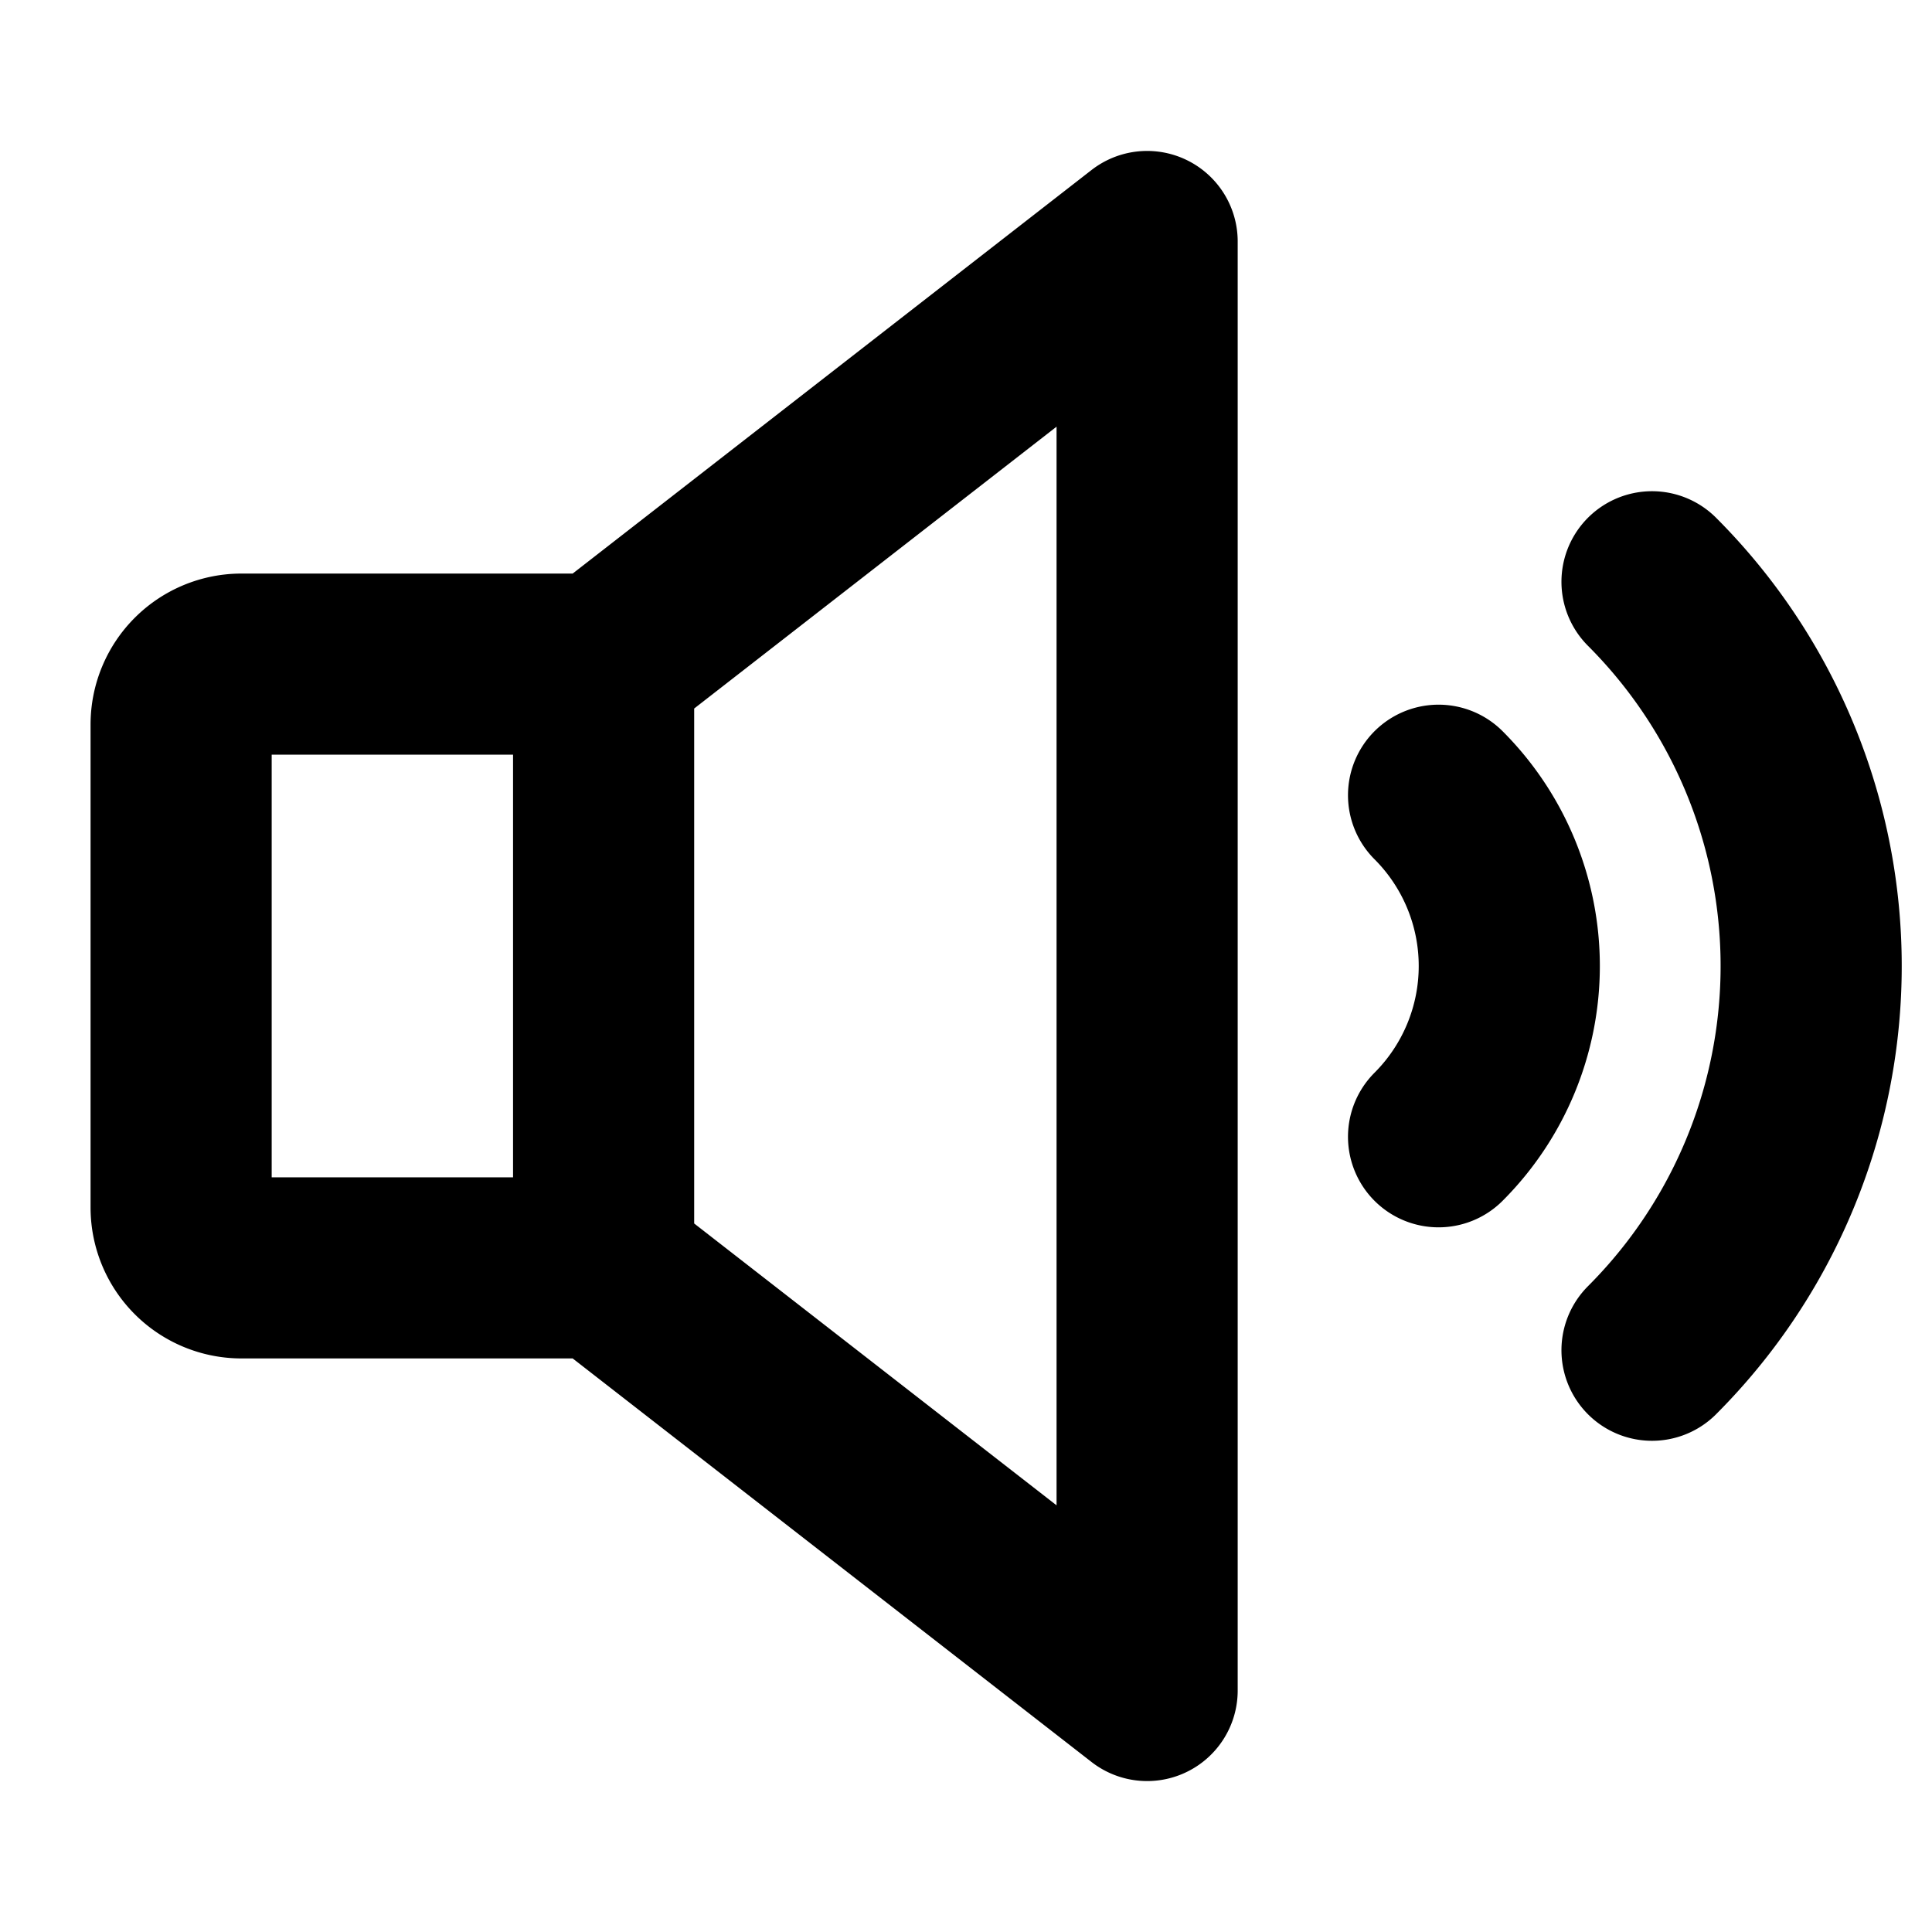 <svg xmlns="http://www.w3.org/2000/svg" viewBox="0 0 256 256" width="20" height="20"><path fill="none" d="M0 0h256v256H0z"/><path d="M218.9 77.088a72 72 0 010 101.824M80 168H32a8 8 0 01-8-8V96a8 8 0 018-8h48l72-56v192zM79.982 88v80M190.616 105.373a32 32 0 010 45.254" fill="none" stroke="#000" stroke-linecap="round" stroke-linejoin="round" stroke-width="24"/></svg>